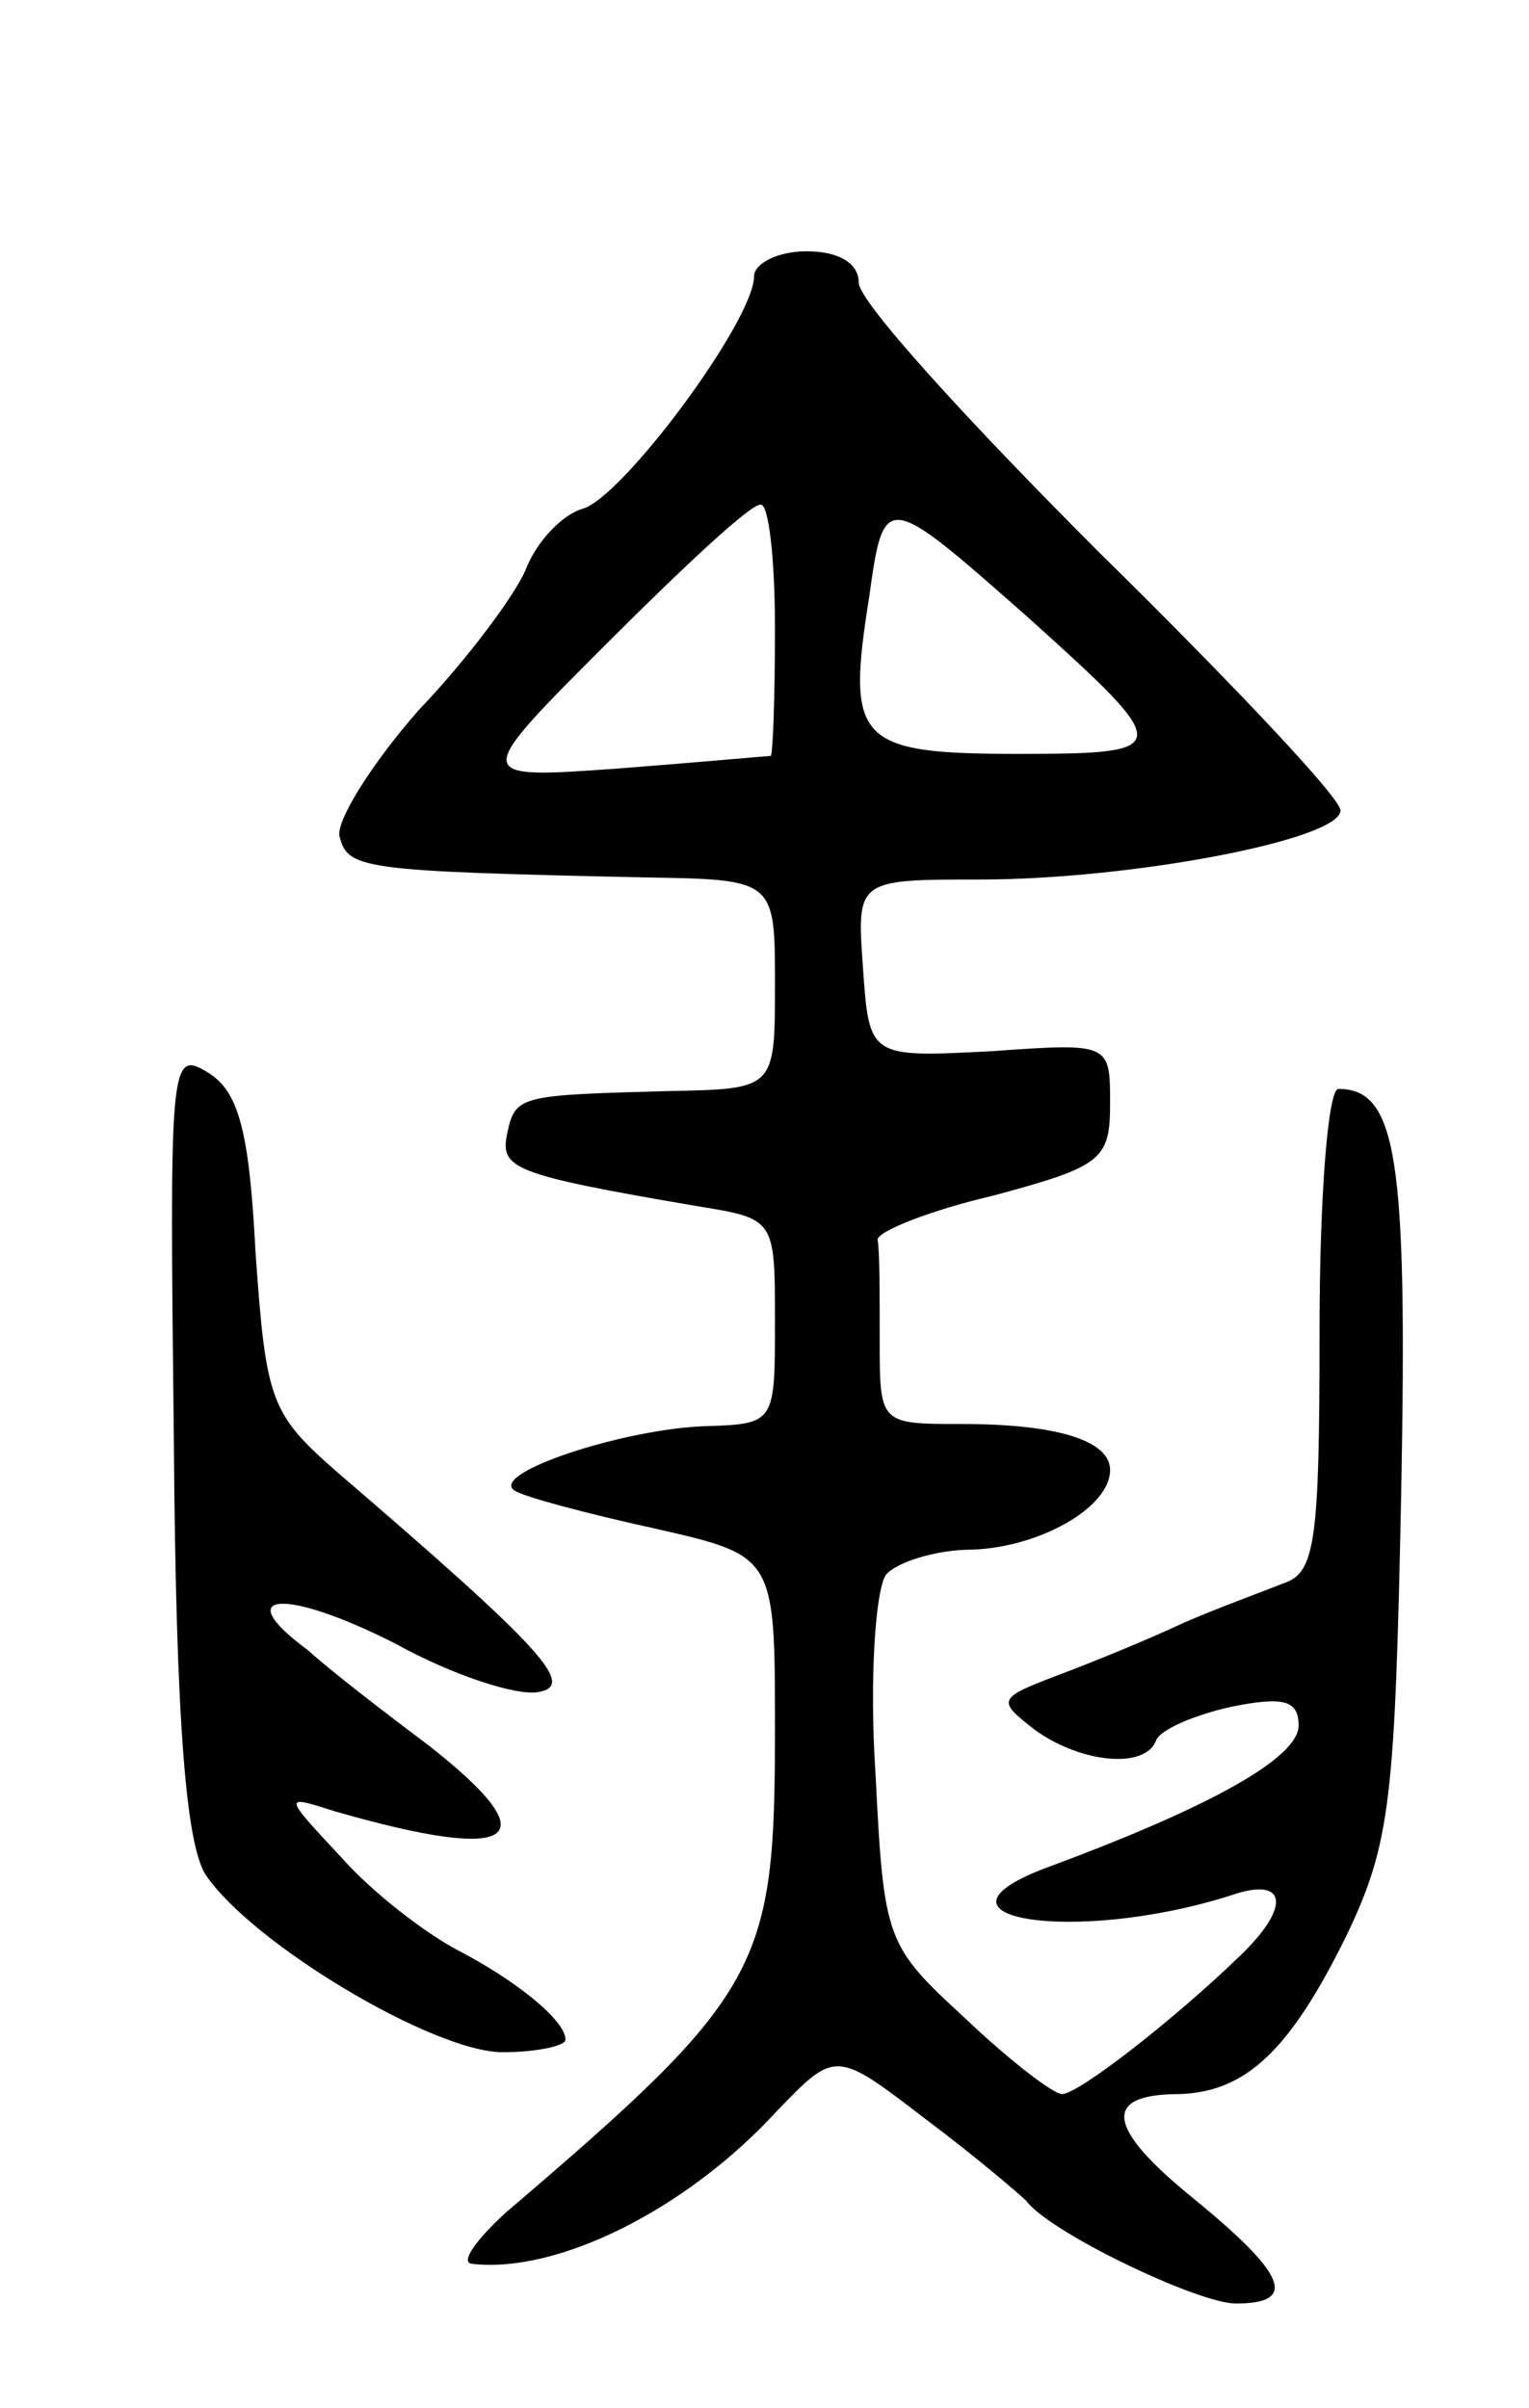 <svg version="1.0" xmlns="http://www.w3.org/2000/svg"
 width="73pt" height="115pt" viewBox="0 0 73 115"
 preserveAspectRatio="xMidYMid meet">
<g transform="translate(0,115) scale(0.1,-0.1)"
fill="#000000" stroke="none">
<path d="M360 1018 c0 -21 -63 -106 -82 -111 -10 -3 -22 -16 -27 -29 -5 -12
-28 -43 -51 -67 -22 -25 -39 -52 -38 -60 4 -16 9 -17 146 -20 62 -1 62 -1 62
-51 0 -50 0 -50 -50 -51 -73 -2 -74 -2 -78 -21 -3 -16 3 -19 91 -34 37 -6 37
-6 37 -55 0 -48 0 -49 -32 -50 -40 -1 -106 -23 -92 -31 5 -3 35 -11 67 -18 57
-13 57 -13 57 -96 0 -114 -6 -126 -129 -231 -14 -13 -21 -23 -16 -24 41 -5
103 26 146 73 28 29 28 29 71 -4 24 -18 45 -36 48 -39 11 -15 82 -49 100 -49
30 0 24 14 -20 50 -42 34 -44 50 -7 50 32 1 53 21 80 76 21 44 23 65 26 212 3
159 -2 192 -30 192 -5 0 -9 -52 -9 -115 0 -101 -2 -116 -17 -121 -10 -4 -32
-12 -48 -19 -17 -8 -44 -19 -60 -25 -29 -11 -29 -12 -11 -26 22 -16 53 -19 58
-5 2 5 18 12 36 16 25 5 32 3 32 -9 0 -15 -40 -38 -118 -67 -69 -25 11 -38 86
-14 26 9 29 -5 4 -29 -31 -30 -77 -66 -85 -66 -4 0 -25 16 -46 36 -38 35 -39
37 -43 117 -3 45 0 88 5 95 5 6 24 12 41 12 32 1 66 20 66 38 0 14 -25 22 -71
22 -39 0 -39 0 -39 40 0 22 0 43 -1 48 0 4 25 14 55 21 52 14 56 17 56 44 0
29 0 29 -57 25 -58 -3 -58 -3 -61 40 -3 42 -3 42 56 42 72 0 172 19 172 33 0
6 -52 61 -115 123 -63 63 -115 120 -115 129 0 9 -9 15 -25 15 -14 0 -25 -6
-25 -12z m10 -168 c0 -33 -1 -60 -2 -61 -2 0 -34 -3 -73 -6 -70 -5 -70 -5 -5
60 36 36 68 66 73 66 4 1 7 -26 7 -59z m121 5 c70 -63 70 -65 -5 -65 -77 0
-82 6 -71 75 7 51 8 50 76 -10z"/>
<path d="M83 462 c1 -137 6 -192 15 -207 22 -33 109 -85 142 -85 16 0 30 3 30
6 0 9 -23 28 -52 43 -15 8 -40 27 -55 44 -28 30 -28 30 -3 22 87 -25 103 -14
44 32 -20 15 -46 35 -57 45 -38 28 -11 30 42 3 27 -15 58 -25 68 -23 18 3 3
20 -96 105 -32 28 -34 34 -39 105 -3 58 -8 77 -23 86 -18 11 -18 4 -16 -176z"/>
</g>
</svg>
